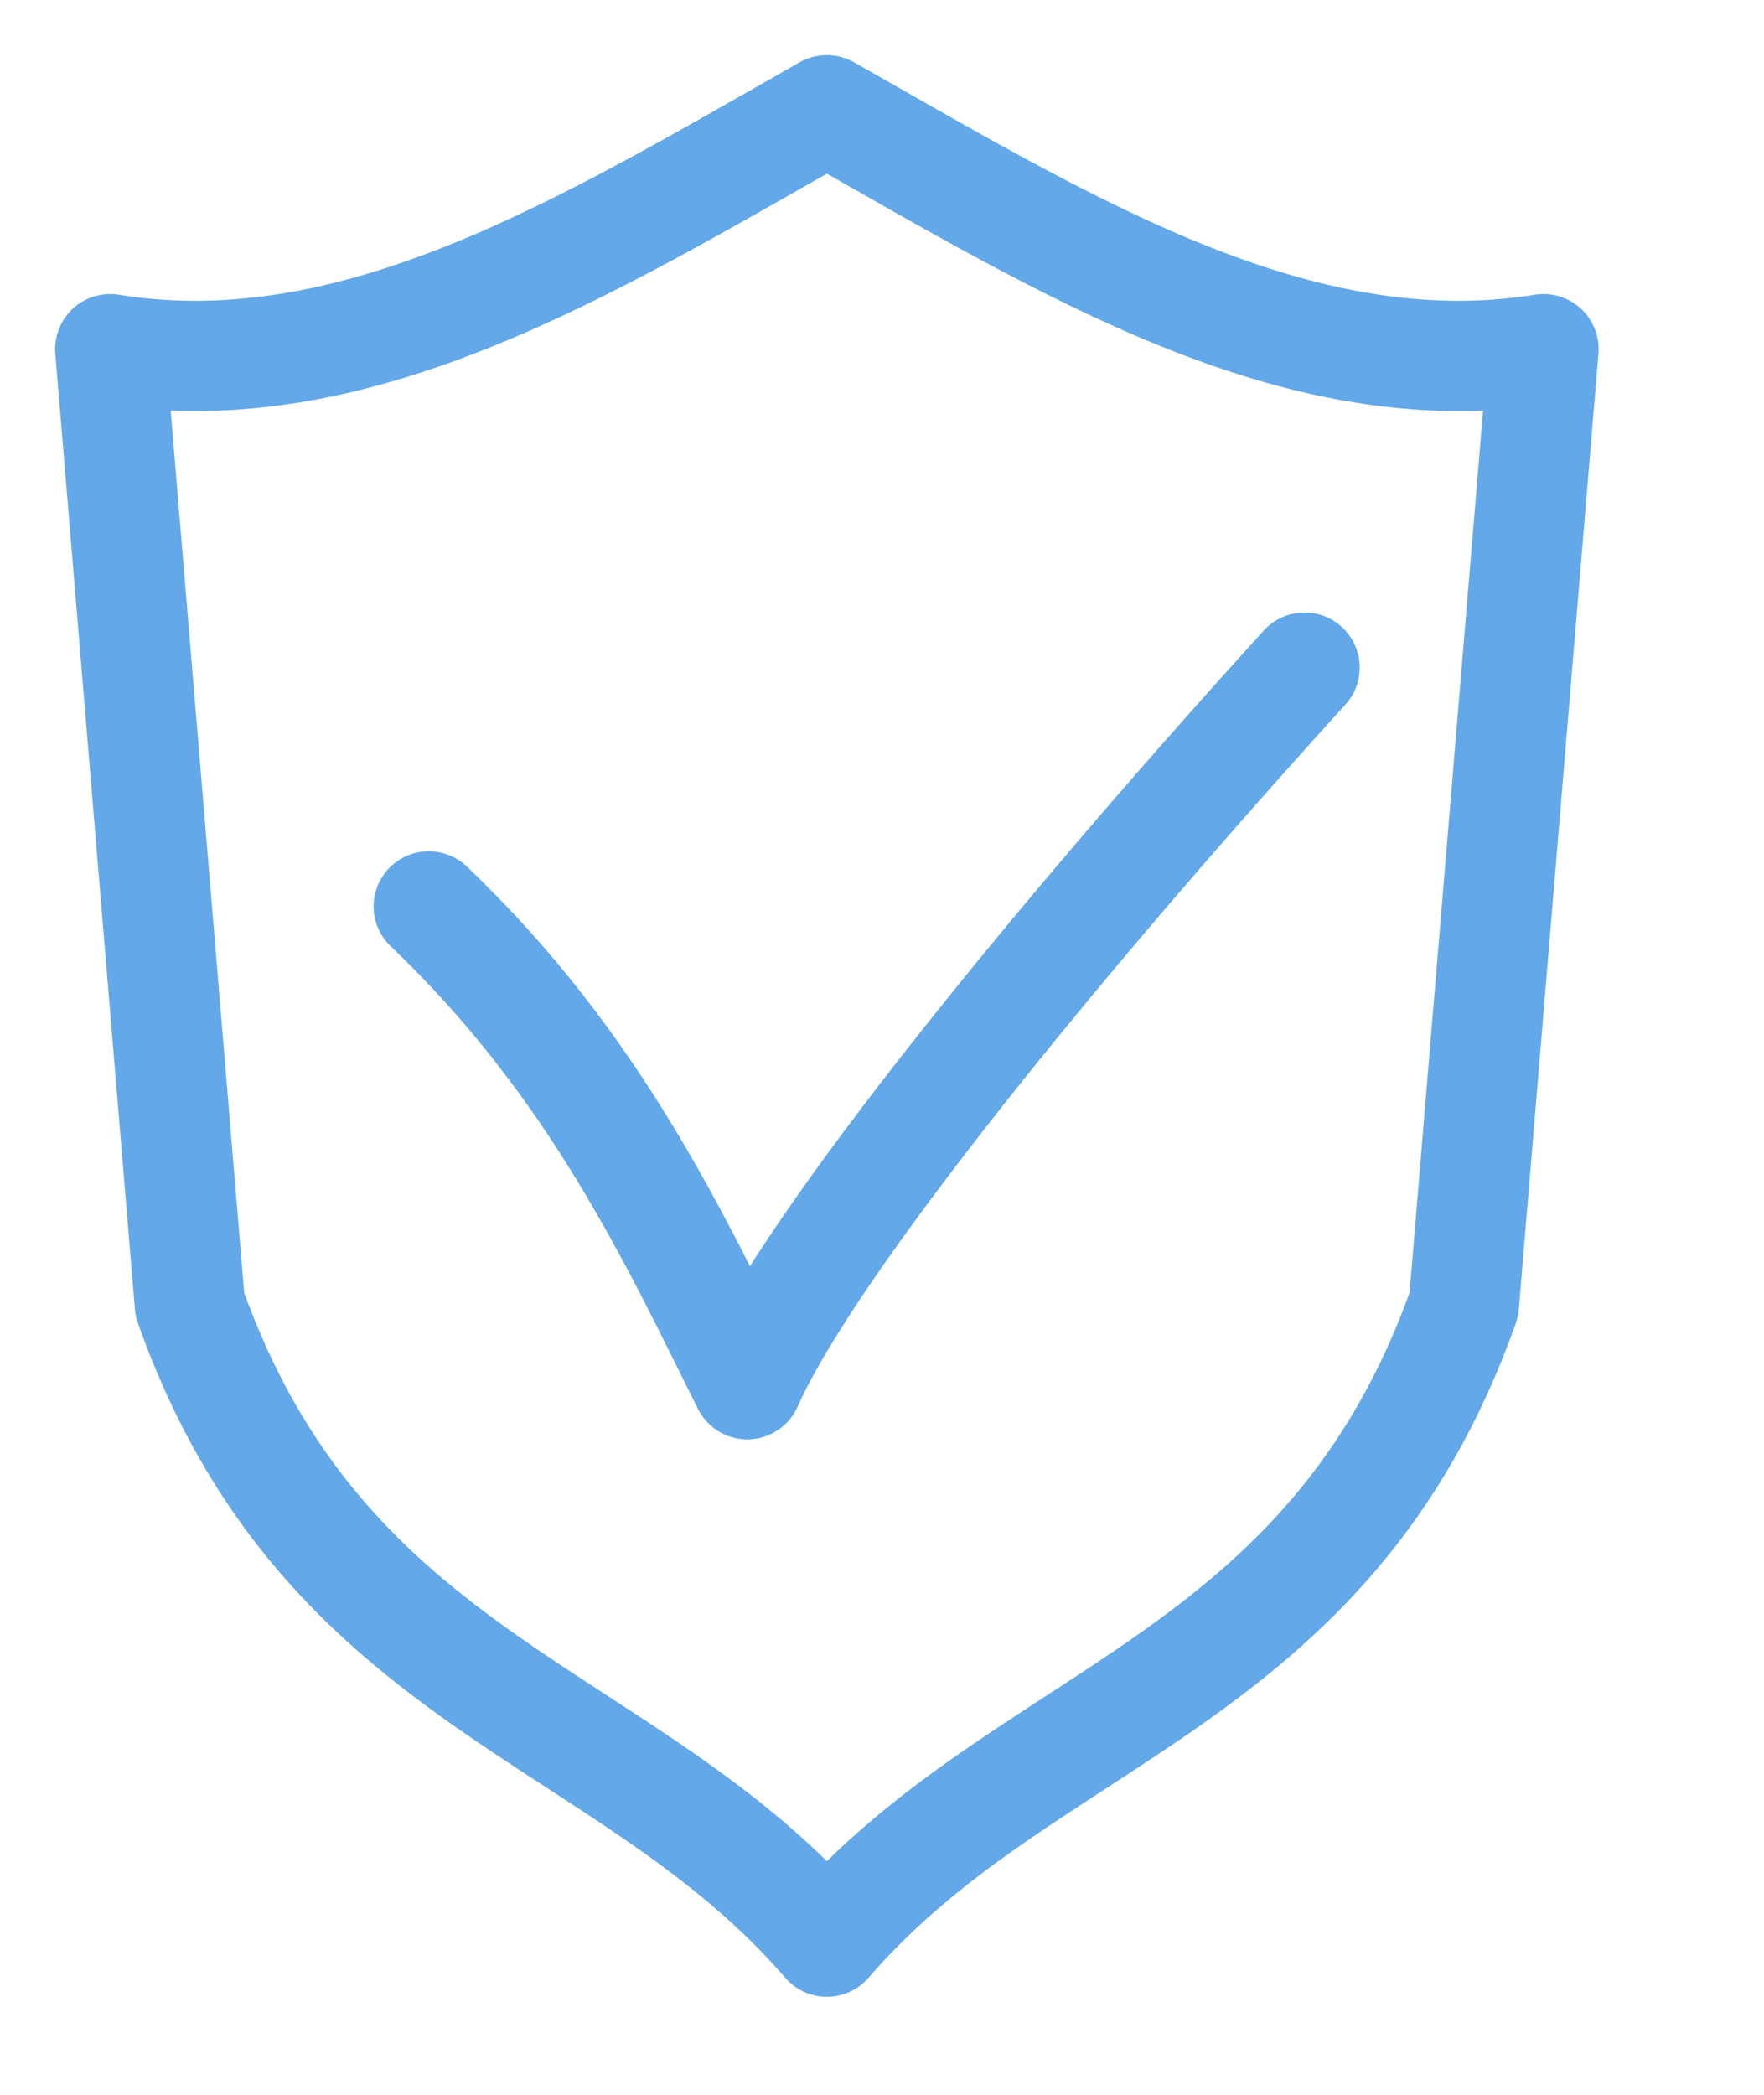 <svg width="16" height="19" viewBox="0 0 16 19" fill="none" xmlns="http://www.w3.org/2000/svg">
<path d="M7.5 1C9.667 2.228 11.761 3.528 14 3.167L13.278 11.833C12.05 15.3 9.306 15.517 7.5 17.611C5.694 15.517 2.95 15.3 1.722 11.833L1 3.167C3.239 3.528 5.333 2.228 7.5 1Z" stroke="#63A8E8" stroke-miterlimit="10" stroke-linejoin="round"/>
<path d="M3.889 8.221C5.405 9.666 6.128 11.255 6.778 12.555C7.355 11.255 9.666 8.438 11.833 6.055" stroke="#63A8E8" stroke-miterlimit="10" stroke-linecap="round" stroke-linejoin="round"/>
</svg>
